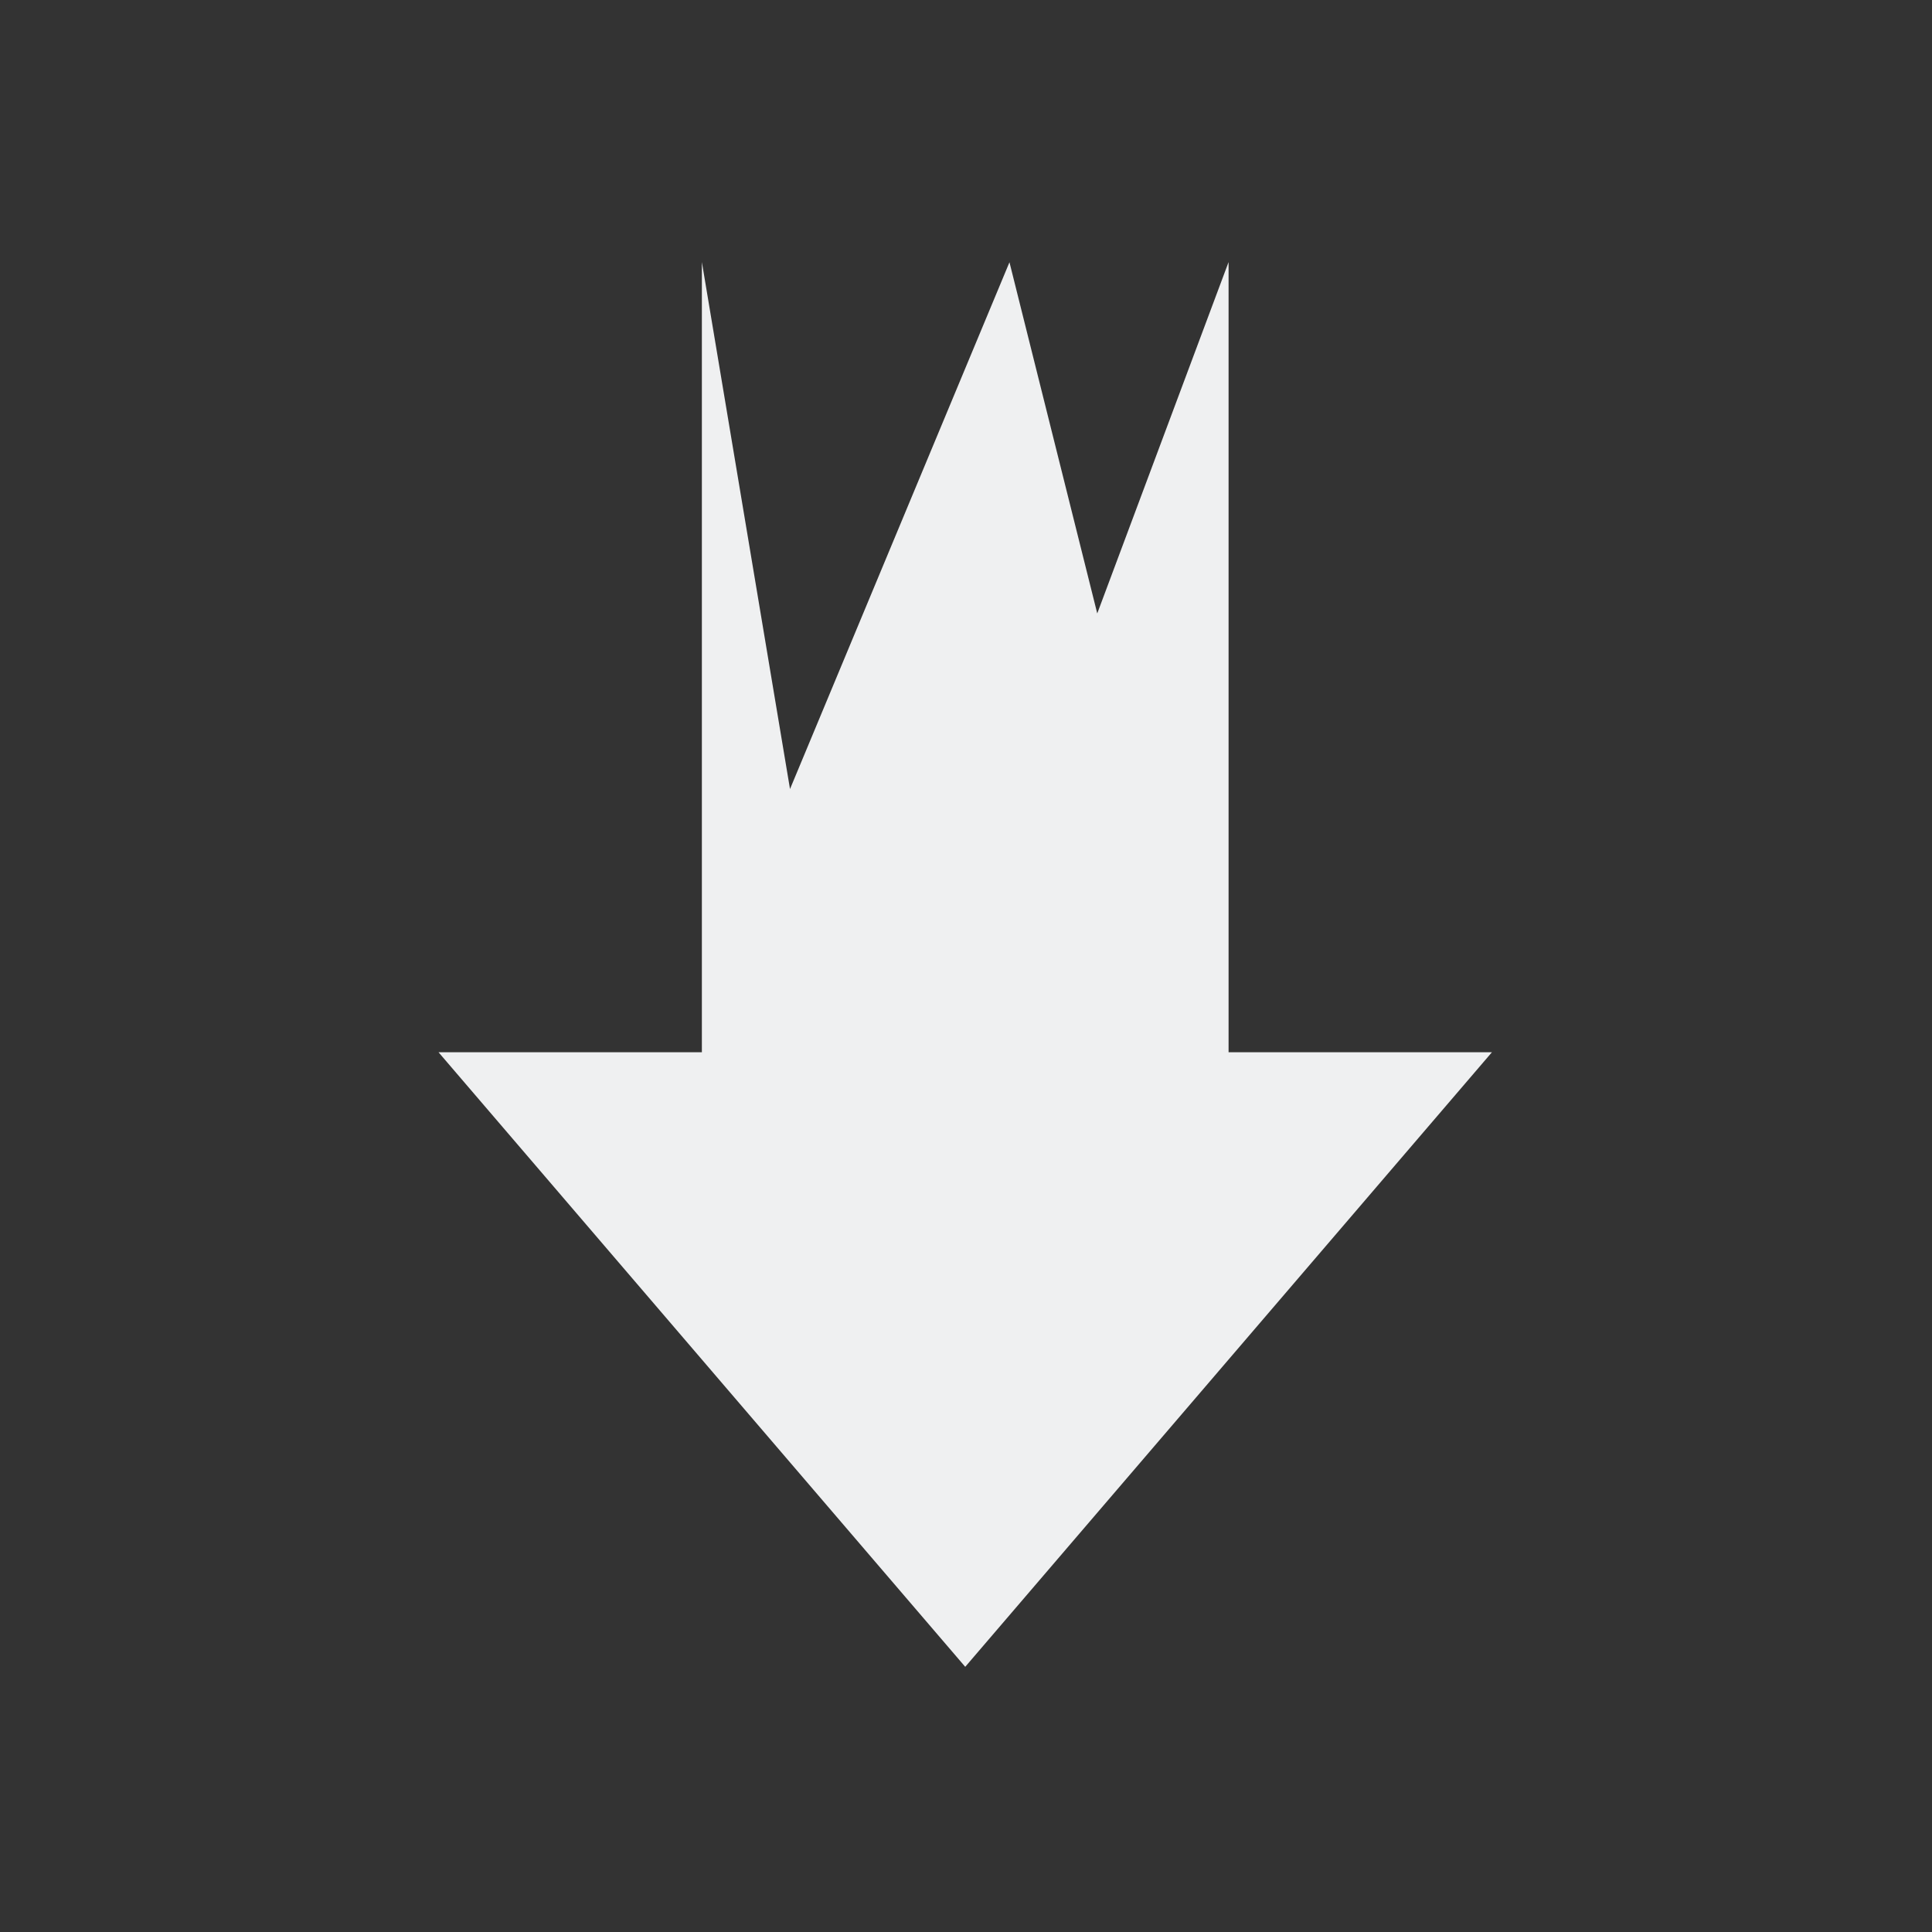 <svg xmlns="http://www.w3.org/2000/svg" id="svg2" width="22" height="22" version="1.1">
 <rect width="100%" height="100%" fill="#333333" stroke="none"/>
 <defs id="defs10">
  <style id="current-color-scheme" type="text/css">
   .ColorScheme-Text { color:#eff0f1; } .ColorScheme-Highlight { color:#3daee9; }
  </style>
 </defs>
 <g id="g4" style="fill:#eff0f1;fill-opacity:1" transform="matrix(1.2 0 0 1.333 -608.2 -58.333)">
  <path id="path4488" style="fill:#eff0f1;stroke-width:1;fill-opacity:1" transform="matrix(0.833,0,0,0.75,506.833,43.751)" d="m 7.996,2.998 v 9 h -3 l 6,7 6,-7 h -3 V 2.998 l -1.496,4.002 -1,-4 -2.5,6 z"/>
 </g>
</svg>

